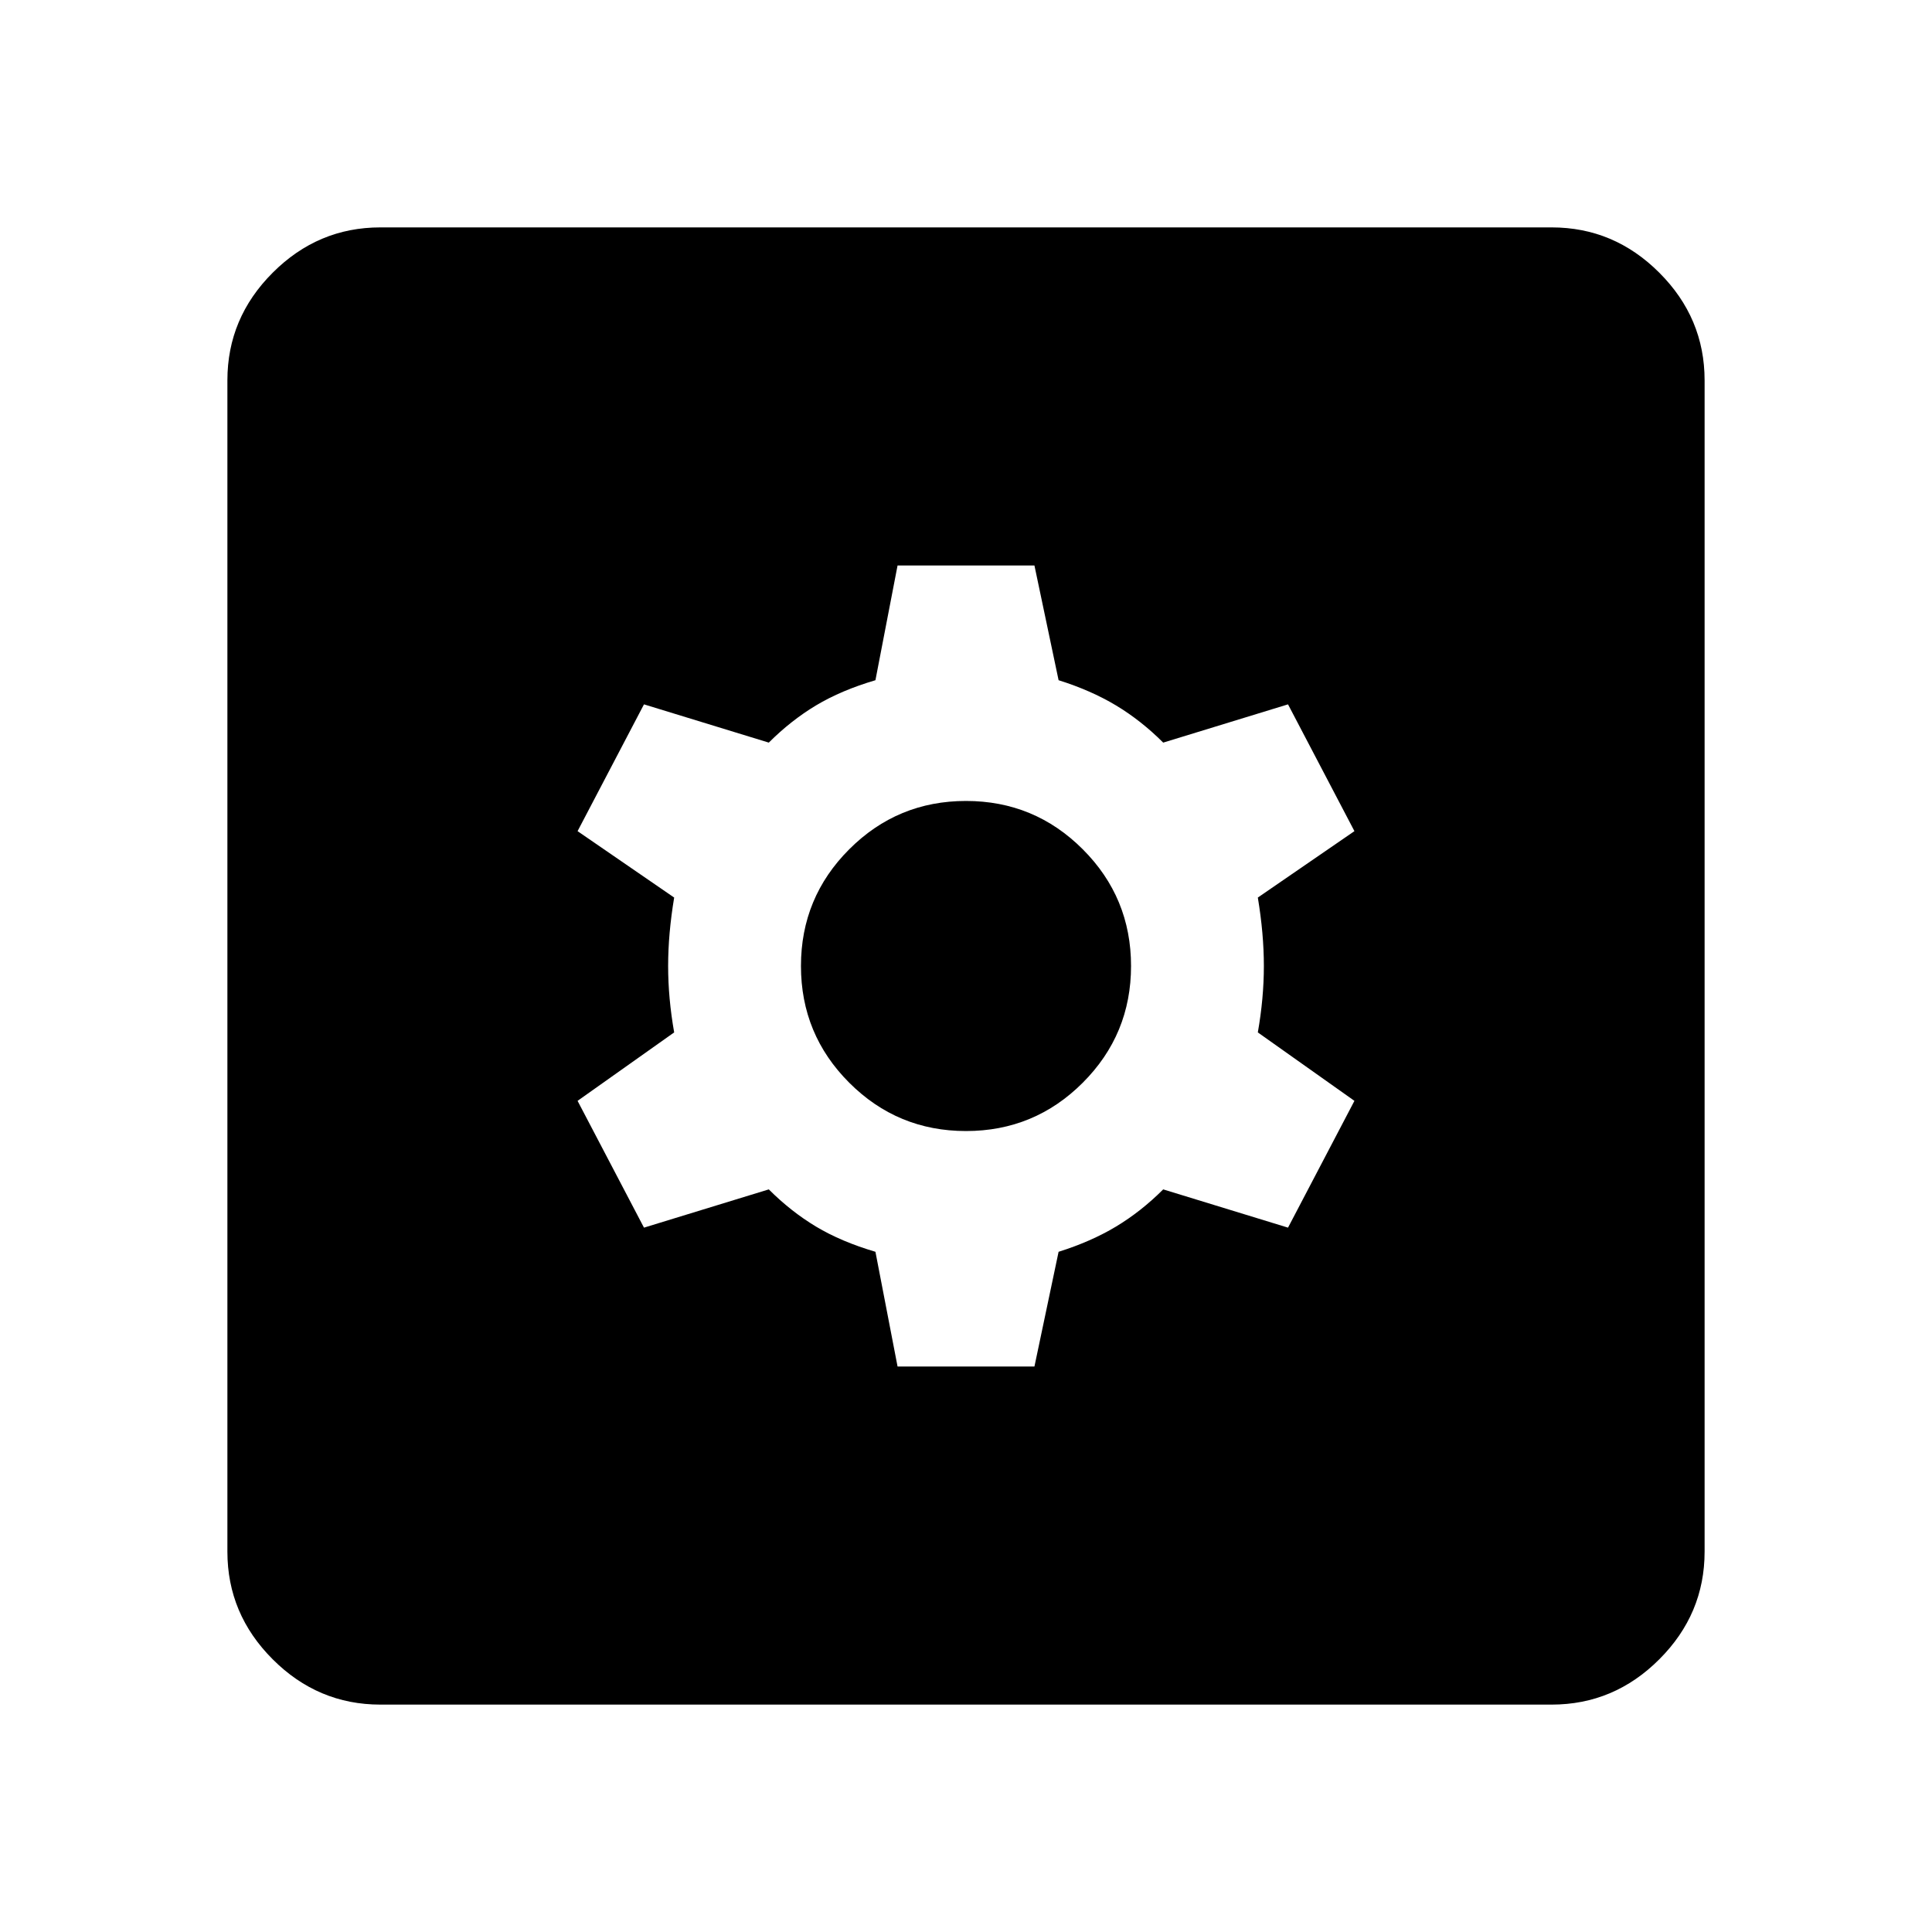 <svg xmlns="http://www.w3.org/2000/svg" height="40" width="40"><path d="M7.875 35.292Q6.583 35.292 5.646 34.354Q4.708 33.417 4.708 32.125V7.875Q4.708 6.583 5.646 5.646Q6.583 4.708 7.875 4.708H32.125Q33.417 4.708 34.354 5.646Q35.292 6.583 35.292 7.875V32.125Q35.292 33.417 34.354 34.354Q33.417 35.292 32.125 35.292ZM18.583 28.292H21.417L21.917 25.917Q22.583 25.708 23.104 25.396Q23.625 25.083 24.083 24.625L26.667 25.417L28.042 22.792L26.042 21.375Q26.167 20.667 26.167 20Q26.167 19.333 26.042 18.583L28.042 17.208L26.667 14.583L24.083 15.375Q23.625 14.917 23.104 14.604Q22.583 14.292 21.917 14.083L21.417 11.708H18.583L18.125 14.083Q17.417 14.292 16.896 14.604Q16.375 14.917 15.917 15.375L13.333 14.583L11.958 17.208L13.958 18.583Q13.833 19.333 13.833 20Q13.833 20.667 13.958 21.375L11.958 22.792L13.333 25.417L15.917 24.625Q16.375 25.083 16.896 25.396Q17.417 25.708 18.125 25.917ZM20 23.417Q18.583 23.417 17.583 22.417Q16.583 21.417 16.583 20Q16.583 18.583 17.583 17.583Q18.583 16.583 20 16.583Q21.417 16.583 22.417 17.583Q23.417 18.583 23.417 20Q23.417 21.417 22.417 22.417Q21.417 23.417 20 23.417Z"/></svg>
